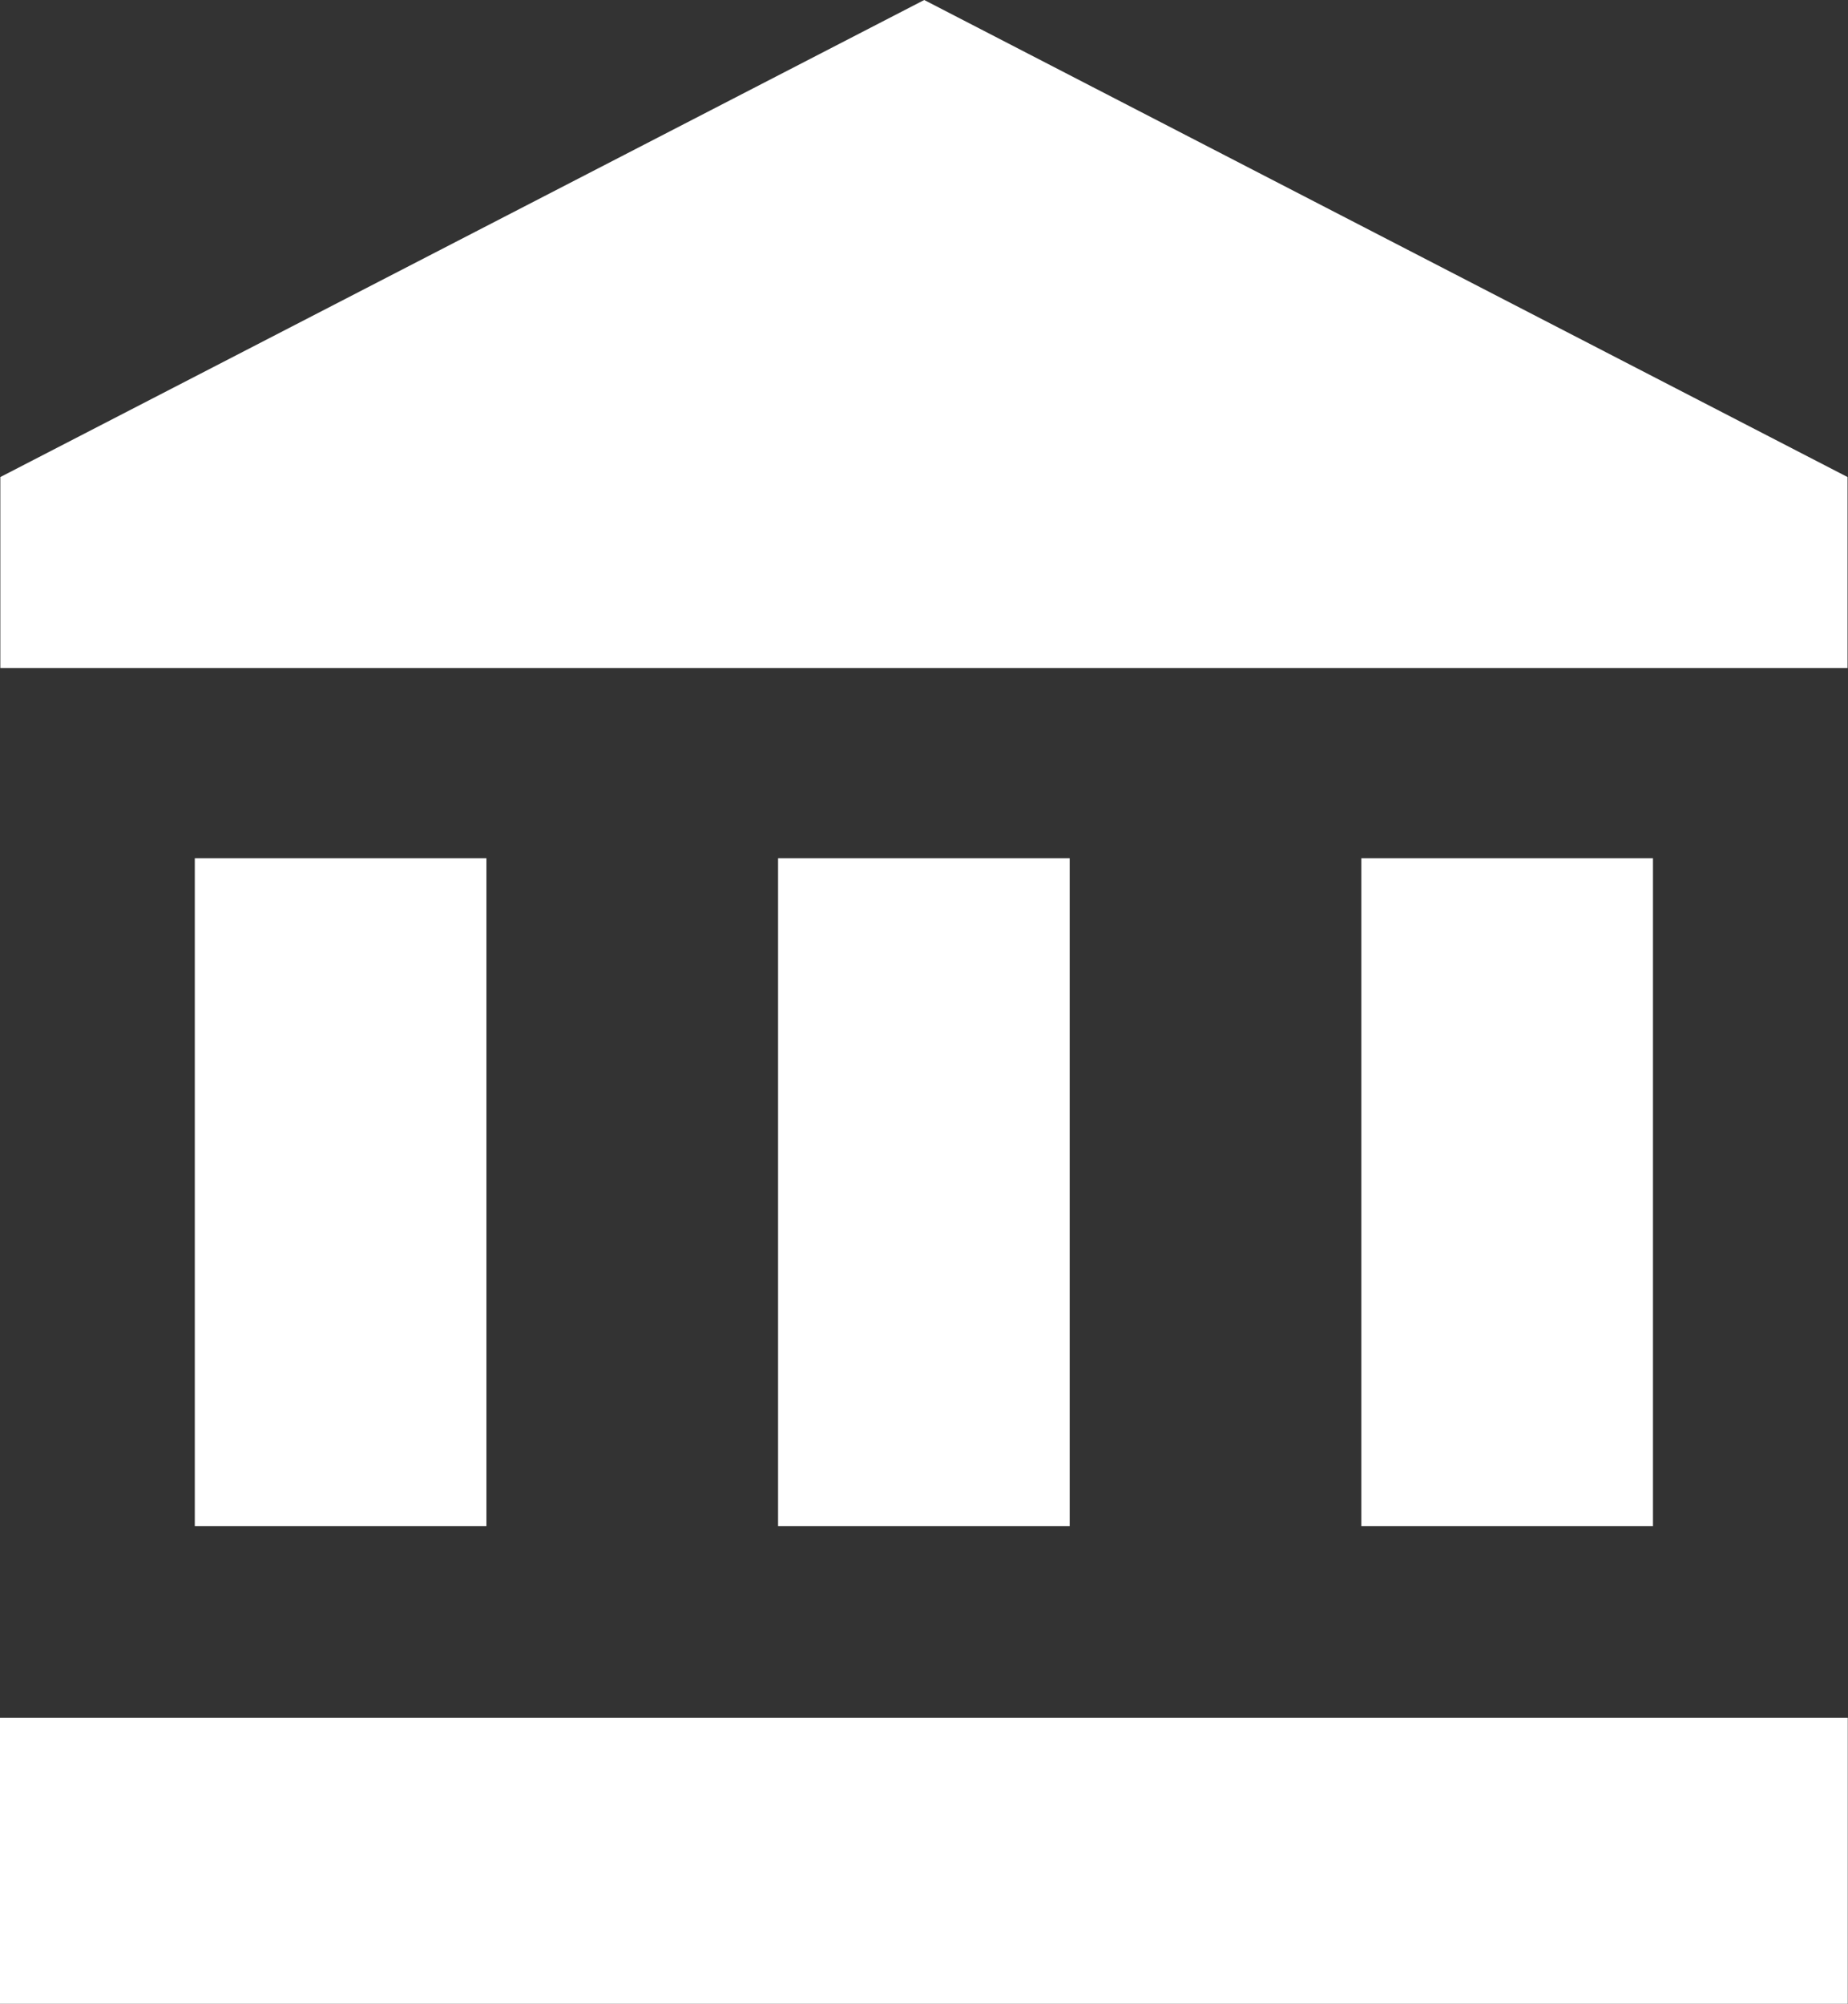 <svg xmlns="http://www.w3.org/2000/svg" width="16.412" height="17.789" viewBox="0 0 16.412 17.789">
  <rect x="0" y="0" width="16.412" height="17.789" fill="#333333" stroke="none"/>
  <path id="Icons" d="M36.86,491.38v-2.54H53.27v2.54Zm12.09-4.24v-5.93h2.59v5.93Zm-5.18,0v-5.93h2.59v5.93Zm-5.18,0v-5.93h2.59v5.93Zm-1.727-7.619v-1.695l8.205-4.235,8.2,4.235v1.695Z" transform="translate(-36.86 -473.591)" fill="#fff"/>
</svg>
